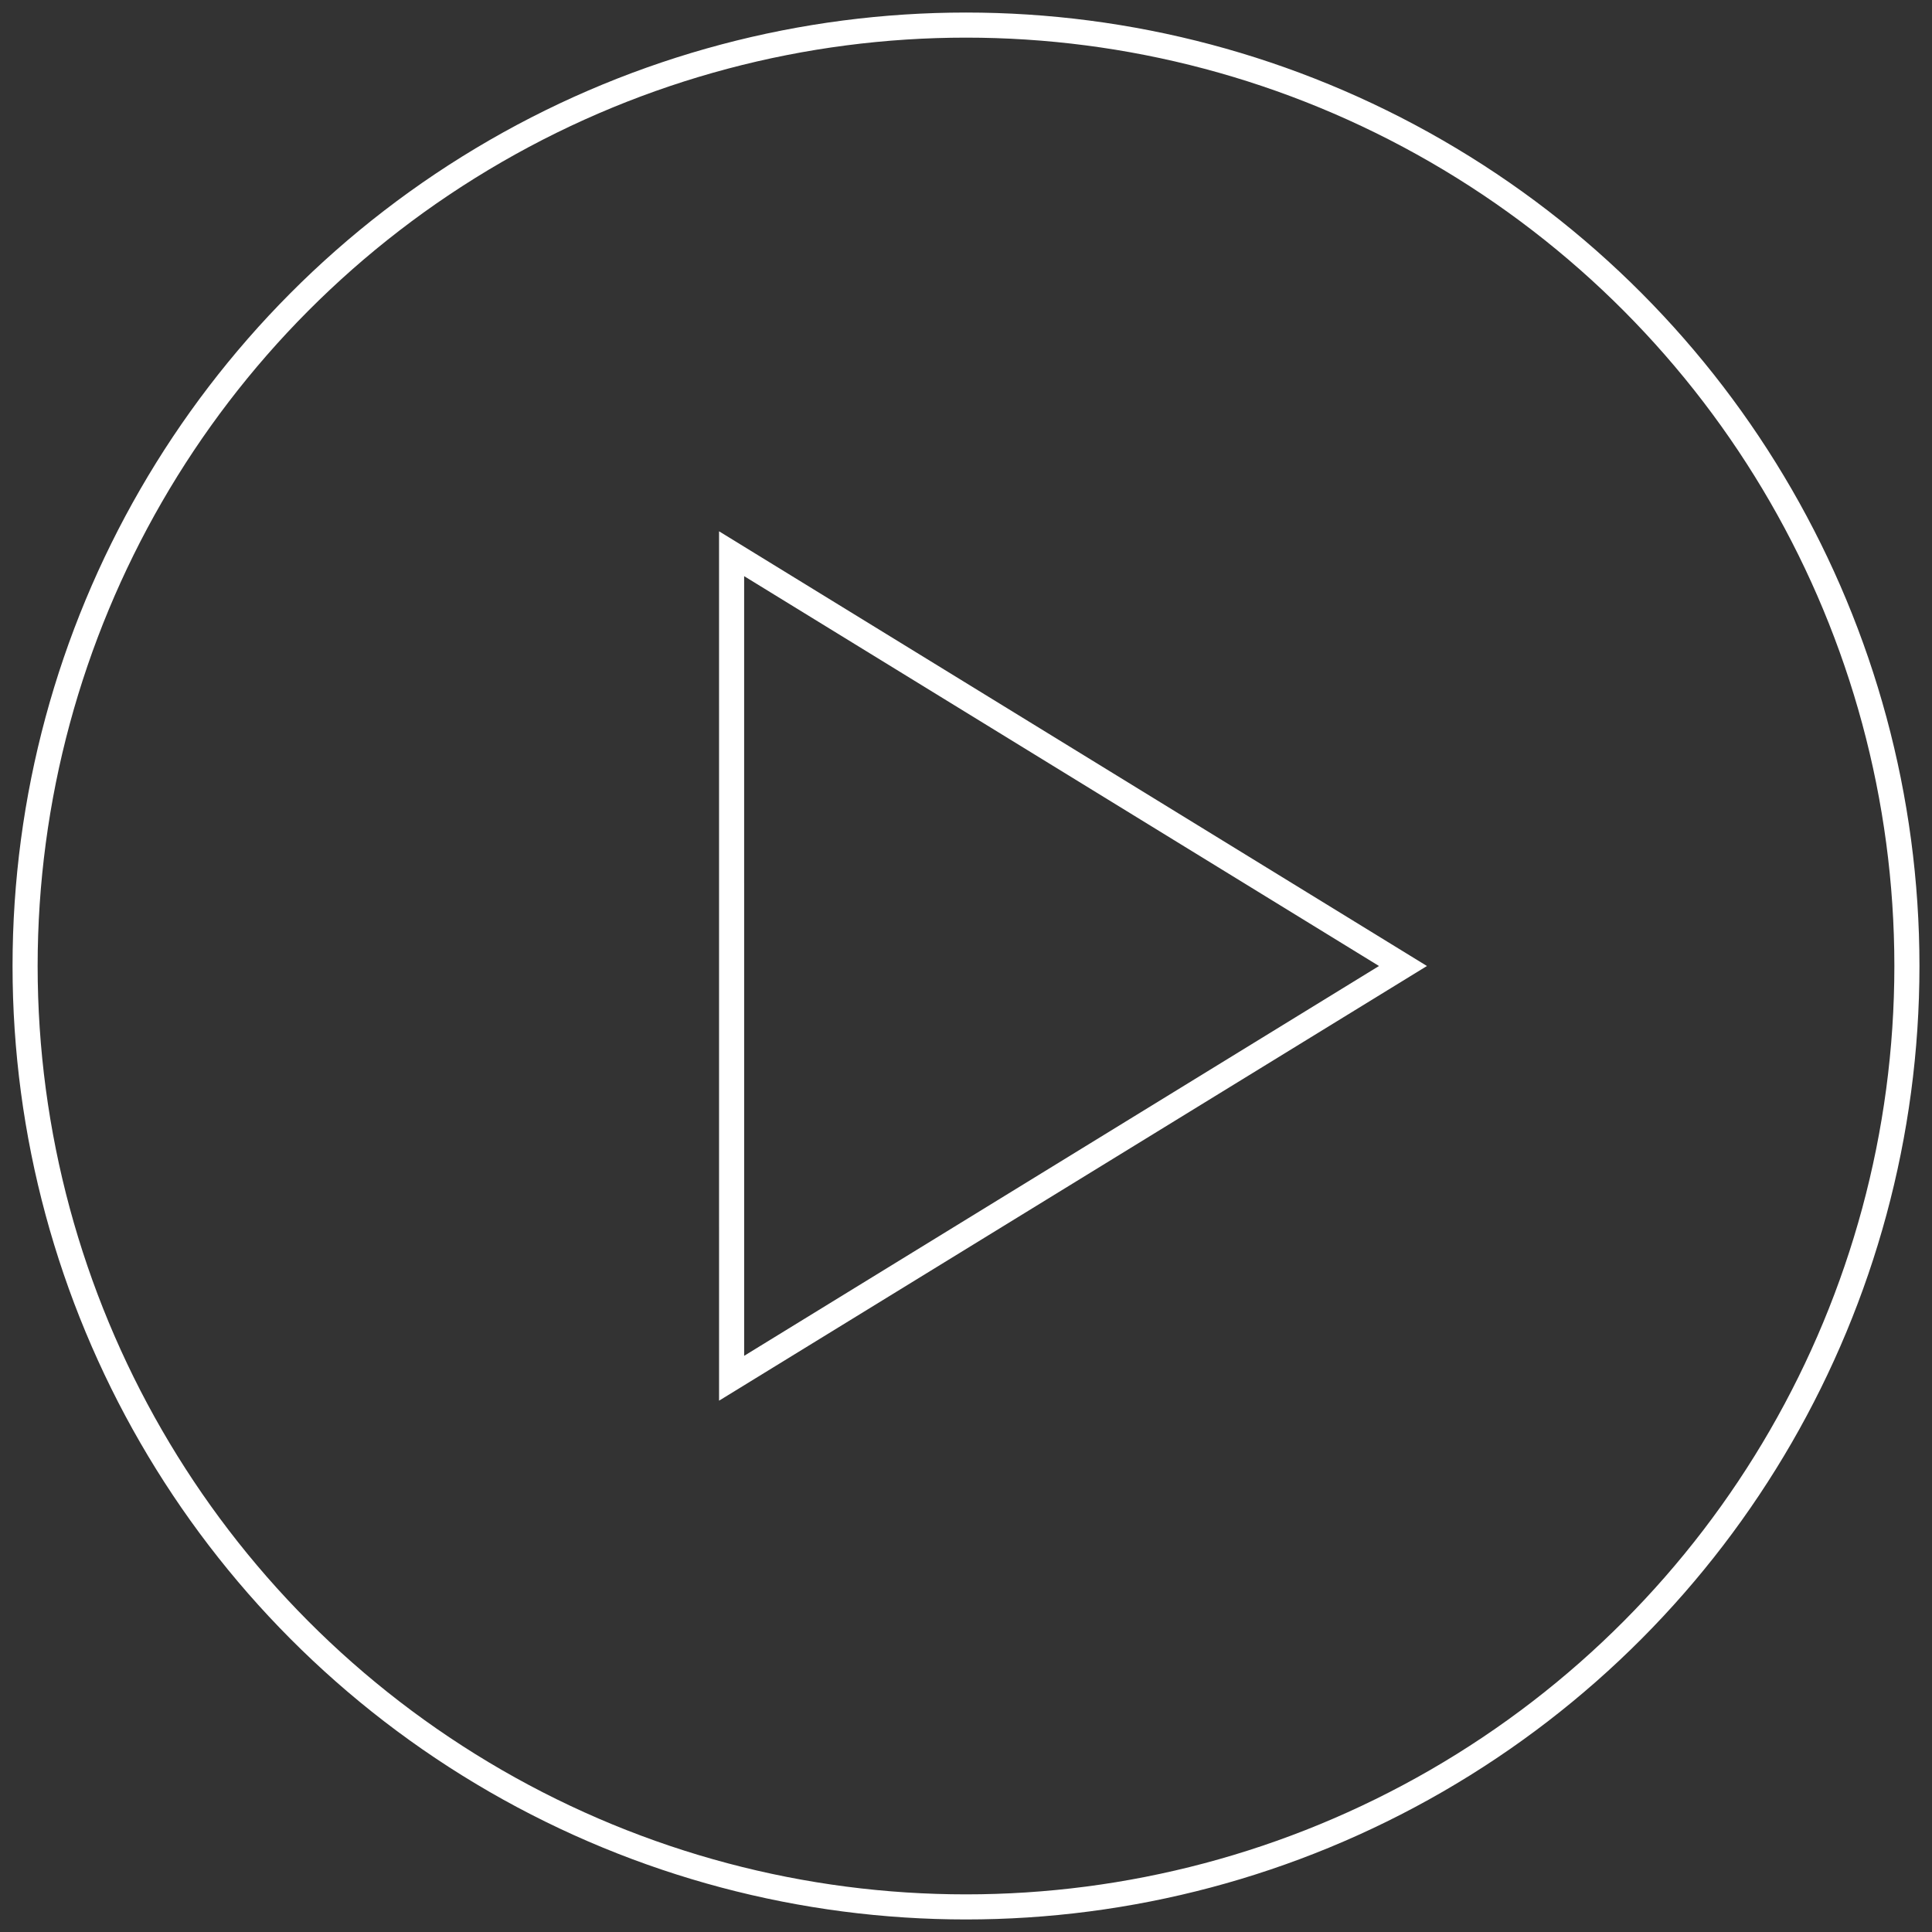 <?xml version="1.0" encoding="UTF-8"?>
<svg width="77px" height="77px" viewBox="0 0 77 77" version="1.1" xmlns="http://www.w3.org/2000/svg" xmlns:xlink="http://www.w3.org/1999/xlink">
    <rect x="0" y="0" width="77" height="77" fill="#333333" stroke="none"/>
    <!-- Generator: Sketch 47.1 (45422) - http://www.bohemiancoding.com/sketch -->
    <title>Untitled</title>
    <desc>Created with Sketch.</desc>
    <defs></defs>
    <g id="Page-1" stroke="none" stroke-width="1" fill="none" fill-rule="evenodd">
        <rect id="Rectangle" x="1" y="1" width="75" height="75"></rect>
        <g id="Group" transform="translate(1, 1)" stroke="#FFFFFF">
            <circle id="Oval" cx="37.5" cy="37.5" r="37.5"></circle>
            <path d="M25.659,22.105 L18.357,52.643 L48.896,45.341 L25.659,22.105 Z" id="Rectangle-11" transform="translate(33.5, 37.5) rotate(-135) translate(-33.5, -37.5) "></path>
        </g>
    </g>
</svg>